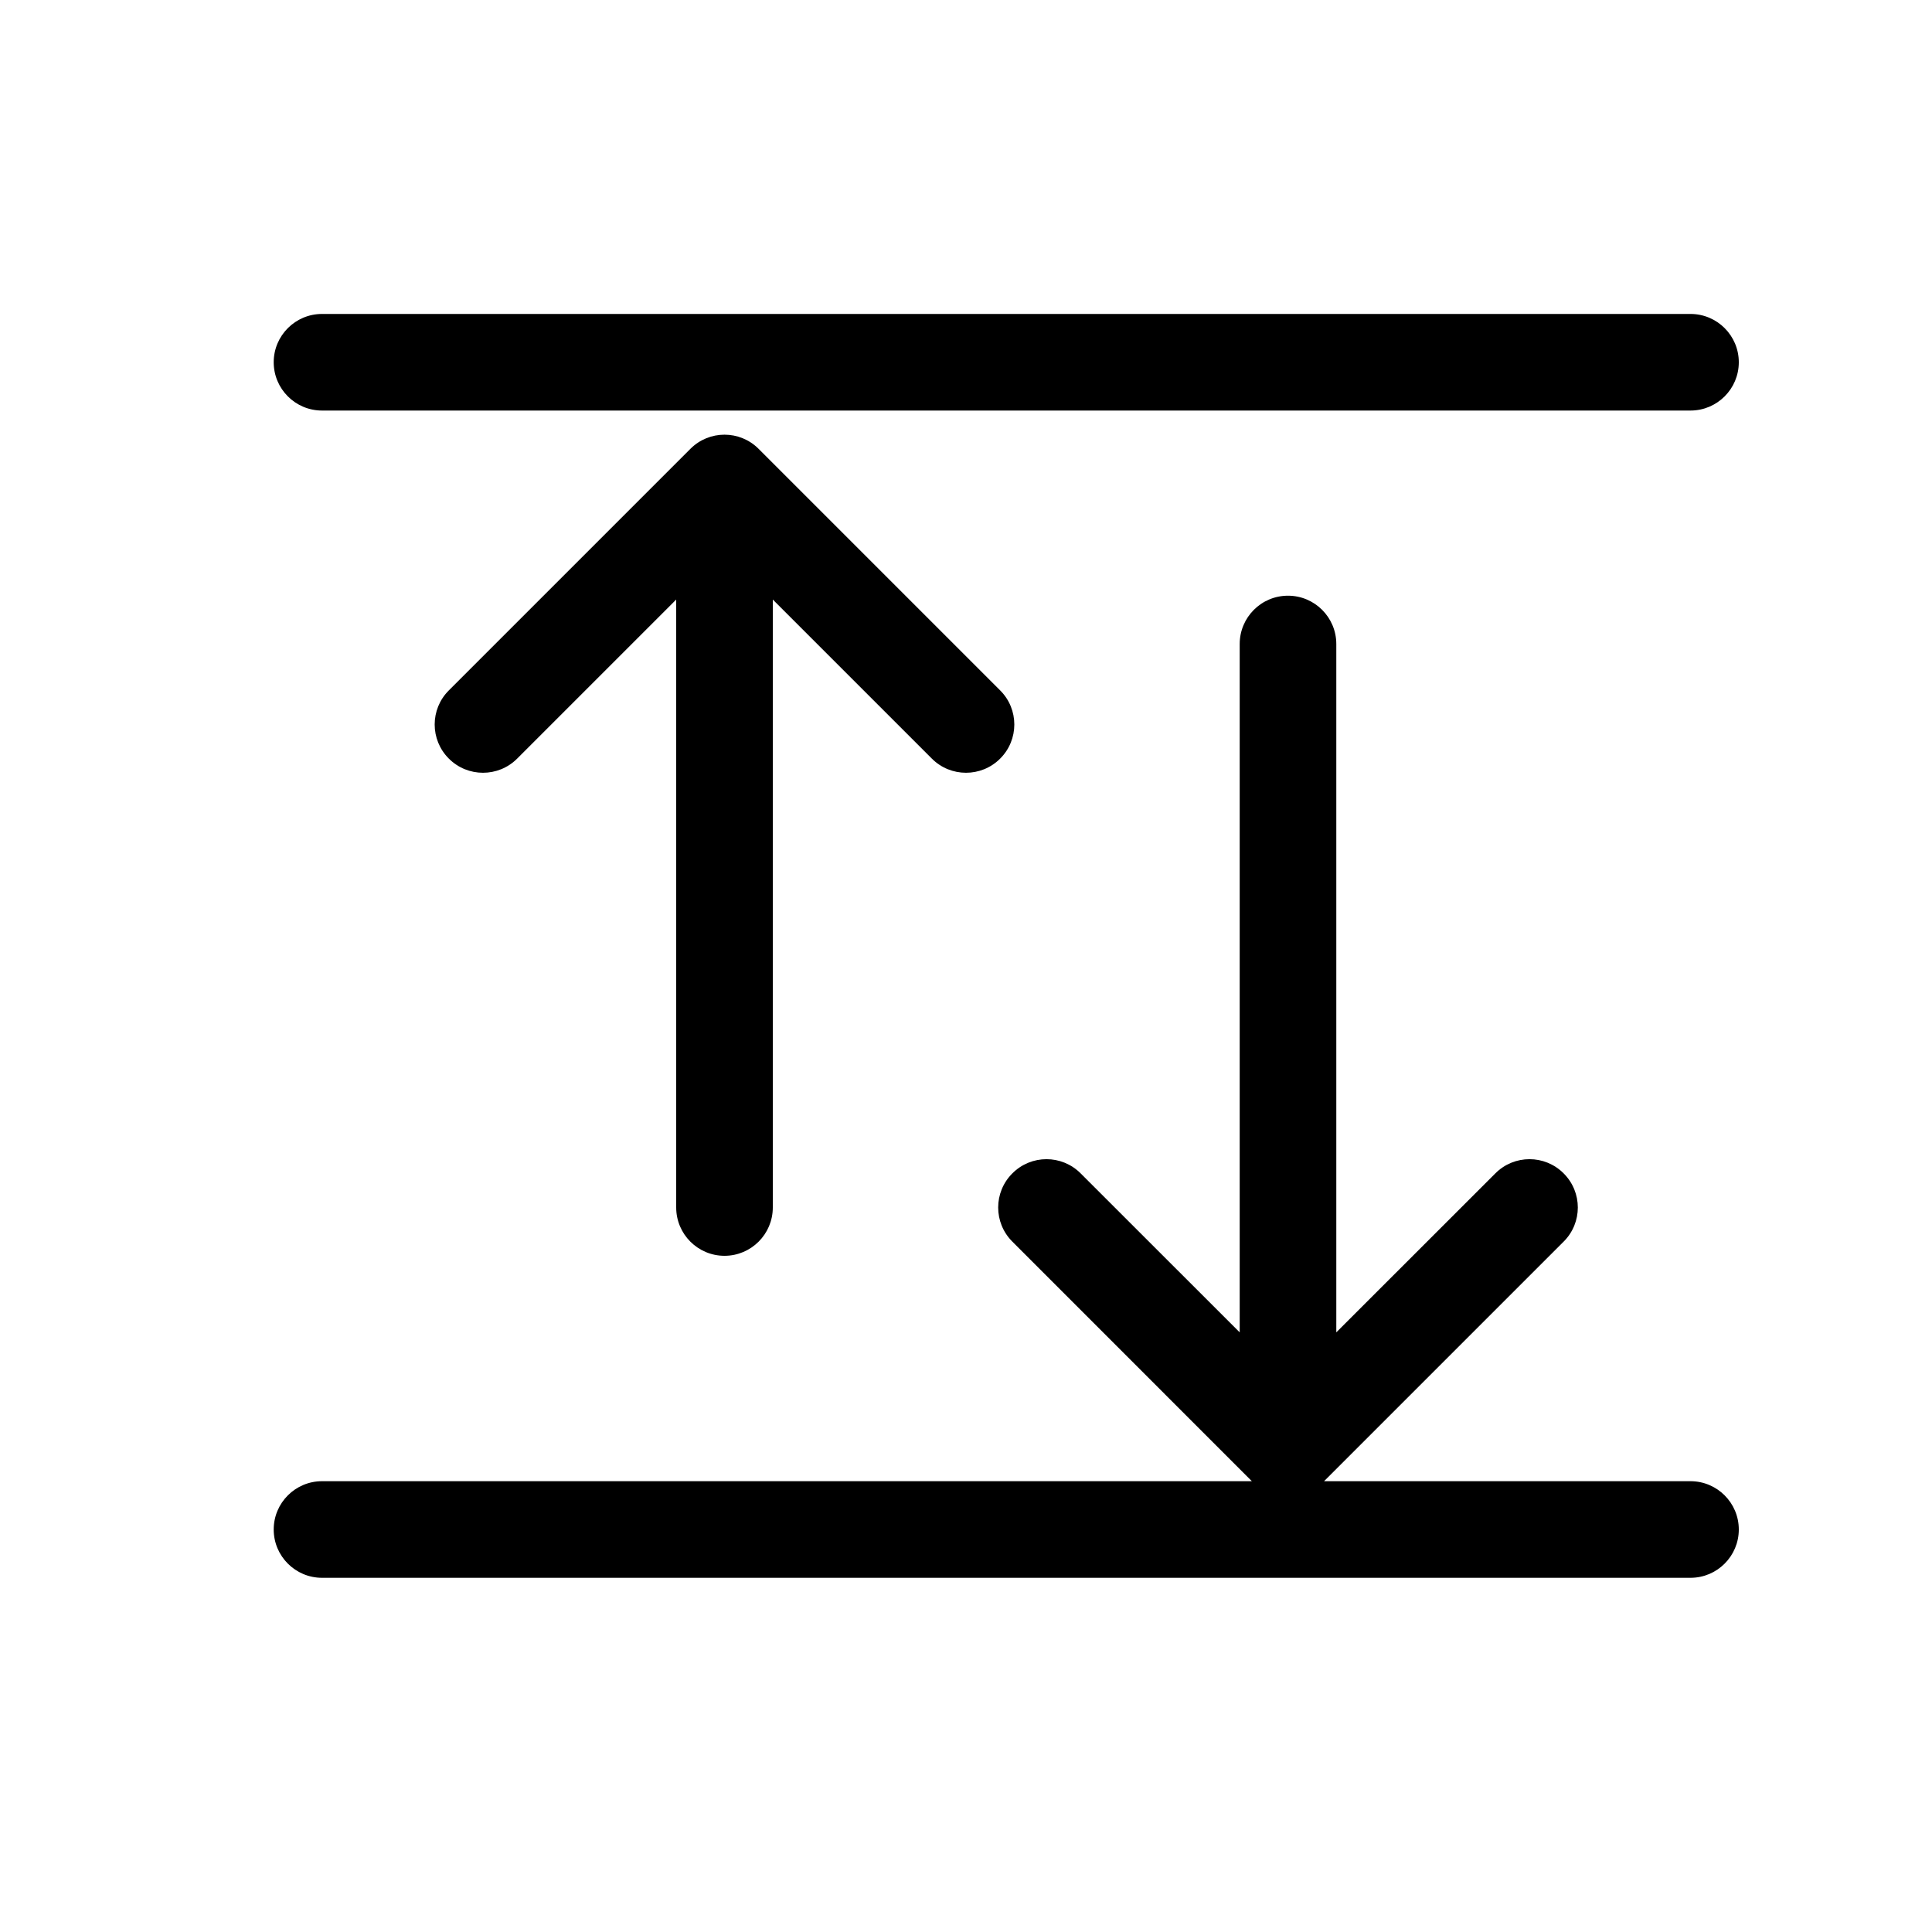 <svg width="24" height="24" viewBox="0 0 24 24" fill="none" xmlns="http://www.w3.org/2000/svg">
<path fill-rule="evenodd" clip-rule="evenodd" d="M3.4 4.5C3.4 4.169 3.669 3.9 4 3.9H21C21.331 3.9 21.6 4.169 21.6 4.5C21.6 4.831 21.331 5.1 21 5.1H4C3.669 5.1 3.4 4.831 3.4 4.5ZM9.424 5.576C9.19 5.341 8.81 5.341 8.576 5.576L5.576 8.576C5.341 8.81 5.341 9.19 5.576 9.424C5.81 9.658 6.19 9.658 6.424 9.424L8.4 7.448V15C8.4 15.331 8.669 15.6 9 15.6C9.331 15.6 9.6 15.331 9.6 15V7.448L11.576 9.424C11.81 9.658 12.19 9.658 12.424 9.424C12.659 9.19 12.659 8.81 12.424 8.576L9.424 5.576ZM15.551 18.4L12.576 15.424C12.341 15.19 12.341 14.81 12.576 14.576C12.81 14.341 13.19 14.341 13.424 14.576L15.4 16.551V8C15.4 7.669 15.668 7.4 16 7.4C16.331 7.4 16.6 7.669 16.6 8V16.551L18.576 14.576C18.81 14.341 19.19 14.341 19.424 14.576C19.659 14.81 19.659 15.19 19.424 15.424L16.448 18.4H21C21.331 18.4 21.6 18.669 21.6 19C21.6 19.331 21.331 19.6 21 19.6H4C3.669 19.6 3.4 19.331 3.4 19C3.4 18.669 3.669 18.4 4 18.4H15.551Z" fill="black"/>
</svg>
